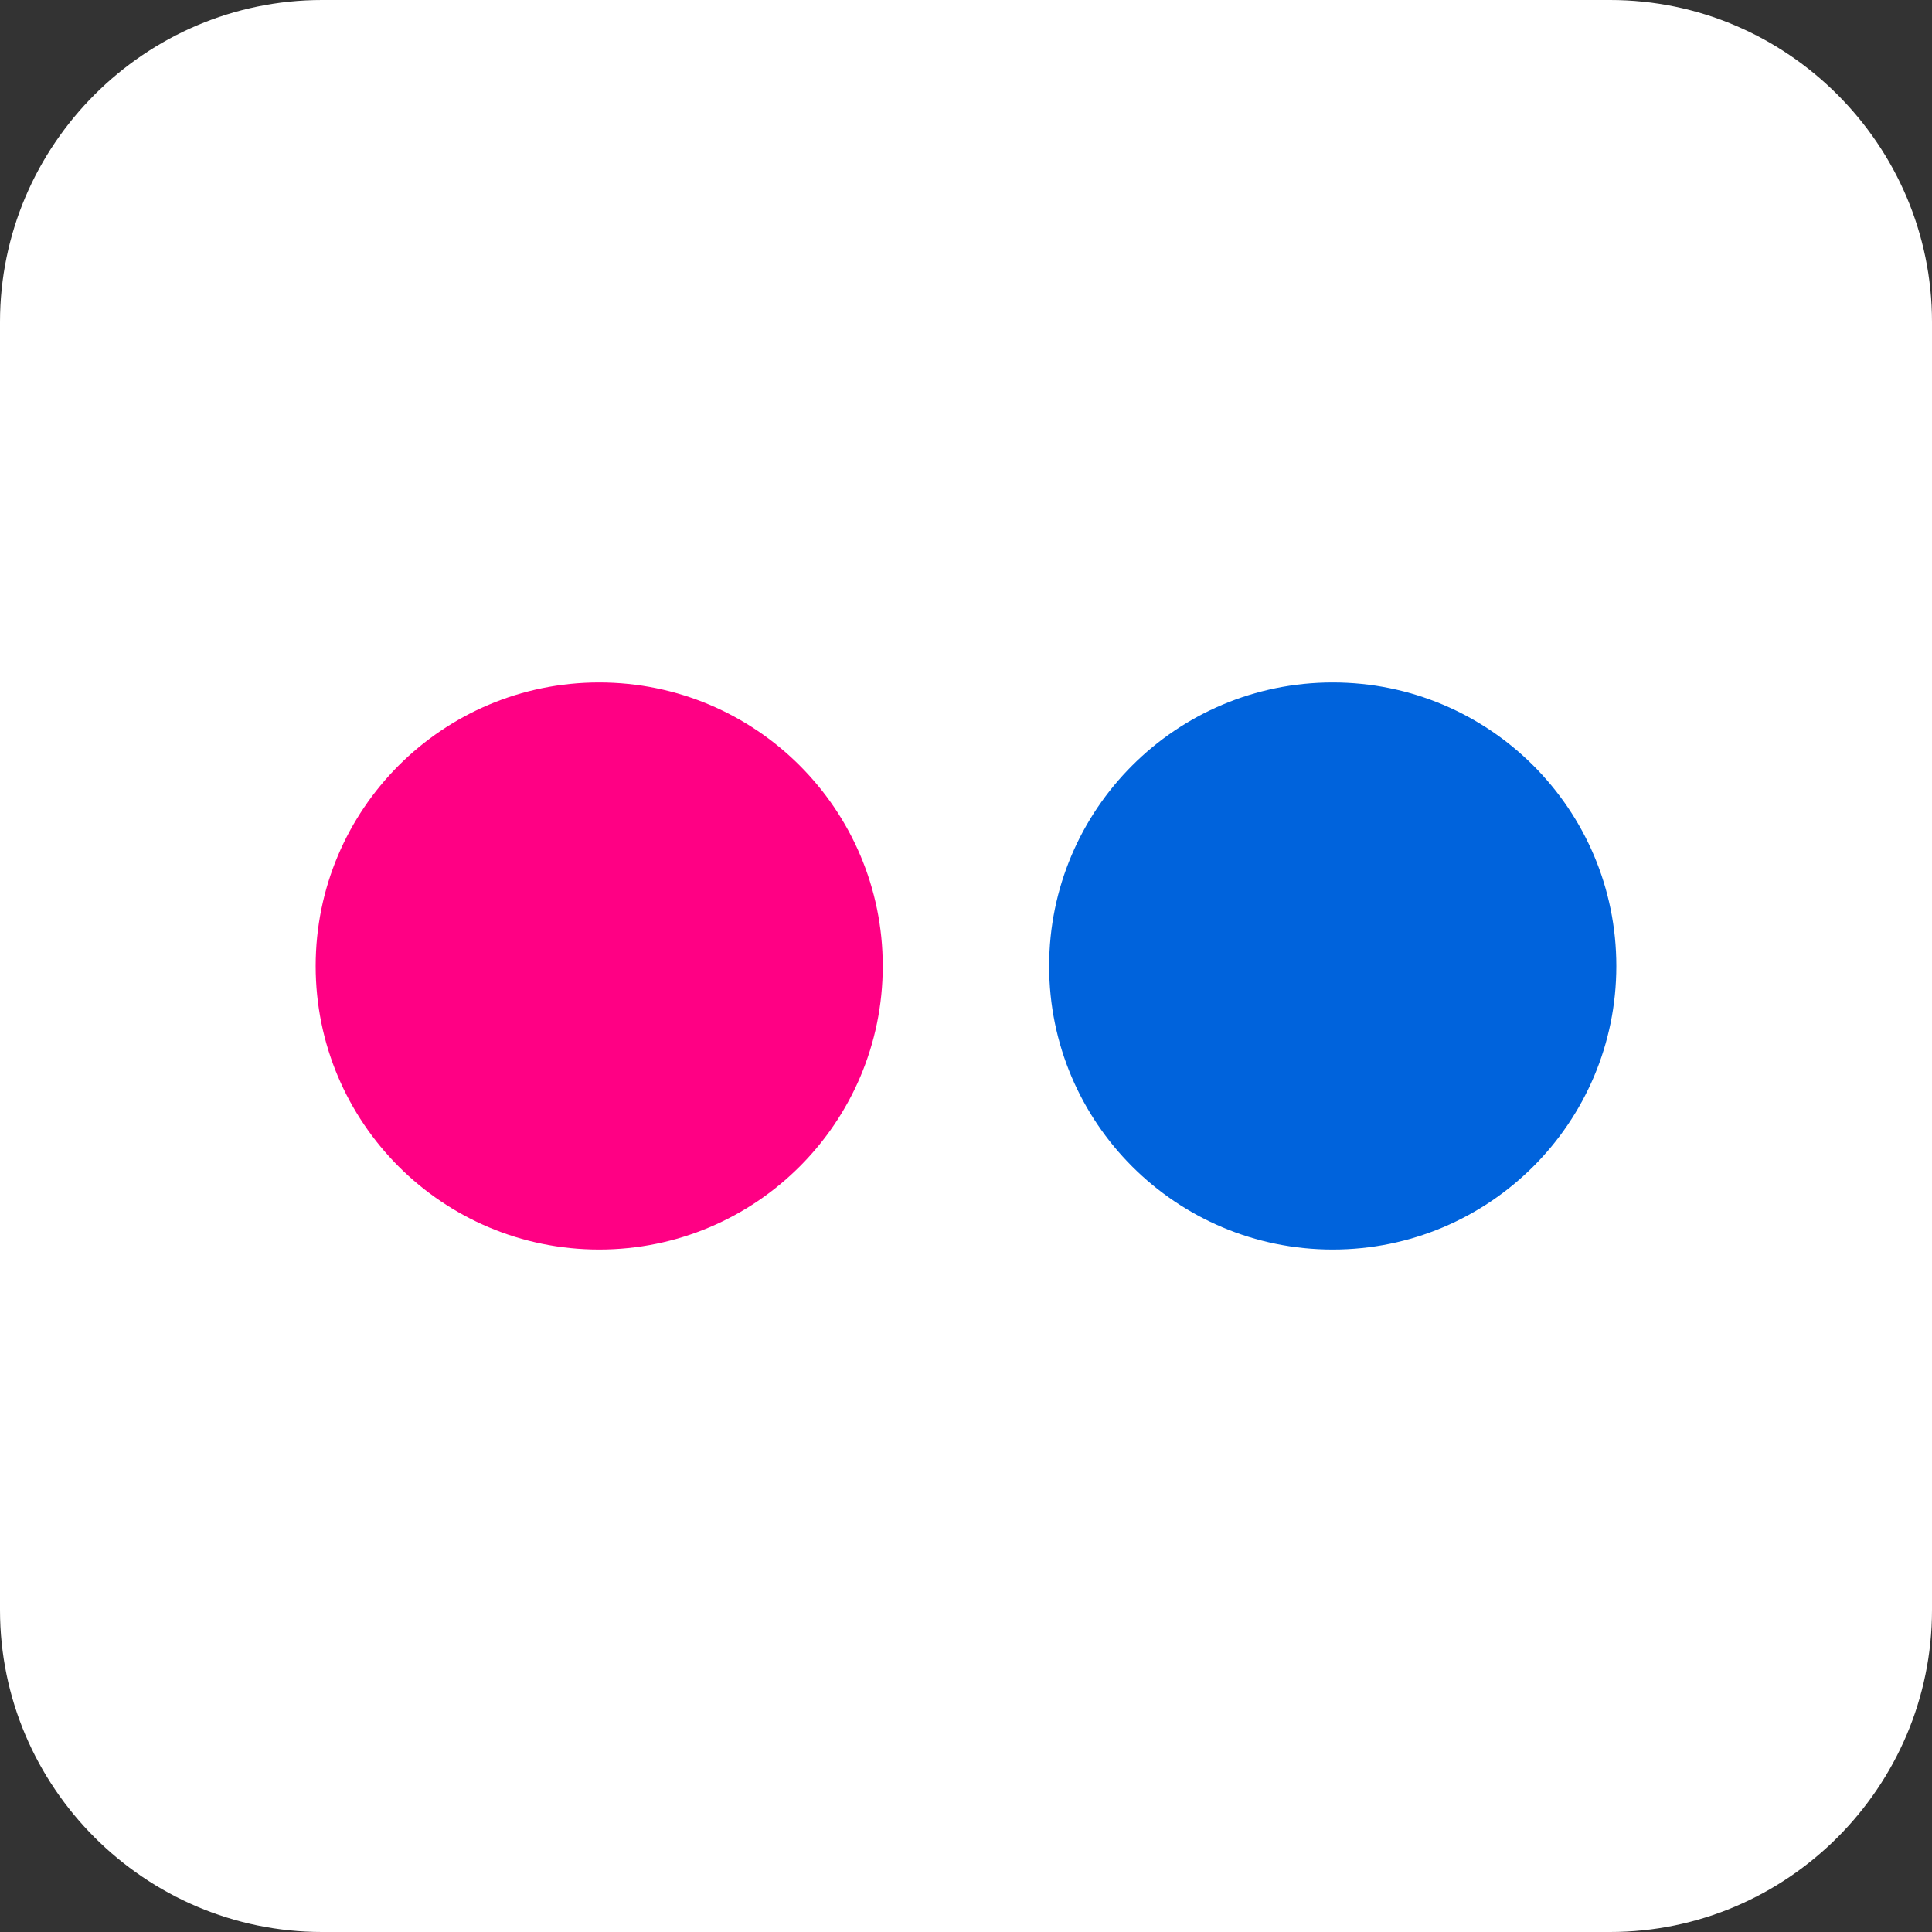 <?xml-stylesheet type="text/css" href="svg-stylesheet.css" ?>
<!-- Generator: Adobe Illustrator 15.0.0, SVG Export Plug-In . SVG Version: 6.00 Build 0)  -->
<!DOCTYPE svg PUBLIC "-//W3C//DTD SVG 1.1//EN" "http://www.w3.org/Graphics/SVG/1.1/DTD/svg11.dtd">
<svg version="1.1" id="Layer_1" xmlns="http://www.w3.org/2000/svg" xmlns:xlink="http://www.w3.org/1999/xlink" x="0px" y="0px" width="512px" height="512px" viewBox="0 0 512 512" enable-background="new 0 0 512 512" xml:space="preserve">
<rect x="0" y="0" width="512" height="512" fill="#333333" stroke="none"/>
<style>
path.flickr {
    fill: white;
}
</style>
    <rect x="10%" y="10%" width="40%" height="80%" id="canvas_background" fill="#ff0084"/>
    <rect x="50%" y="10%" width="40%" height="80%" id="canvas_background" fill="#0063dc"/>
    <path class="flickr" d="M426.687,0H85.344C38.406,0,0,38.406,0,85.341v341.313C0,473.625,38.406,512,85.344,512h341.342  C473.623,512,512,473.623,512,426.652V85.341C512,38.406,473.623,0,426.687,0z M158.781,331.139  c-41.5,0-75.125-33.607-75.125-75.125c0-41.529,33.625-75.155,75.125-75.155s75.156,33.626,75.156,75.155  C233.937,297.529,200.281,331.139,158.781,331.139z M353.187,331.139c-41.5,0-75.156-33.607-75.156-75.125  c0-41.529,33.656-75.155,75.156-75.155s75.157,33.626,75.157,75.155C428.344,297.529,394.687,331.139,353.187,331.139z"/>
</svg>